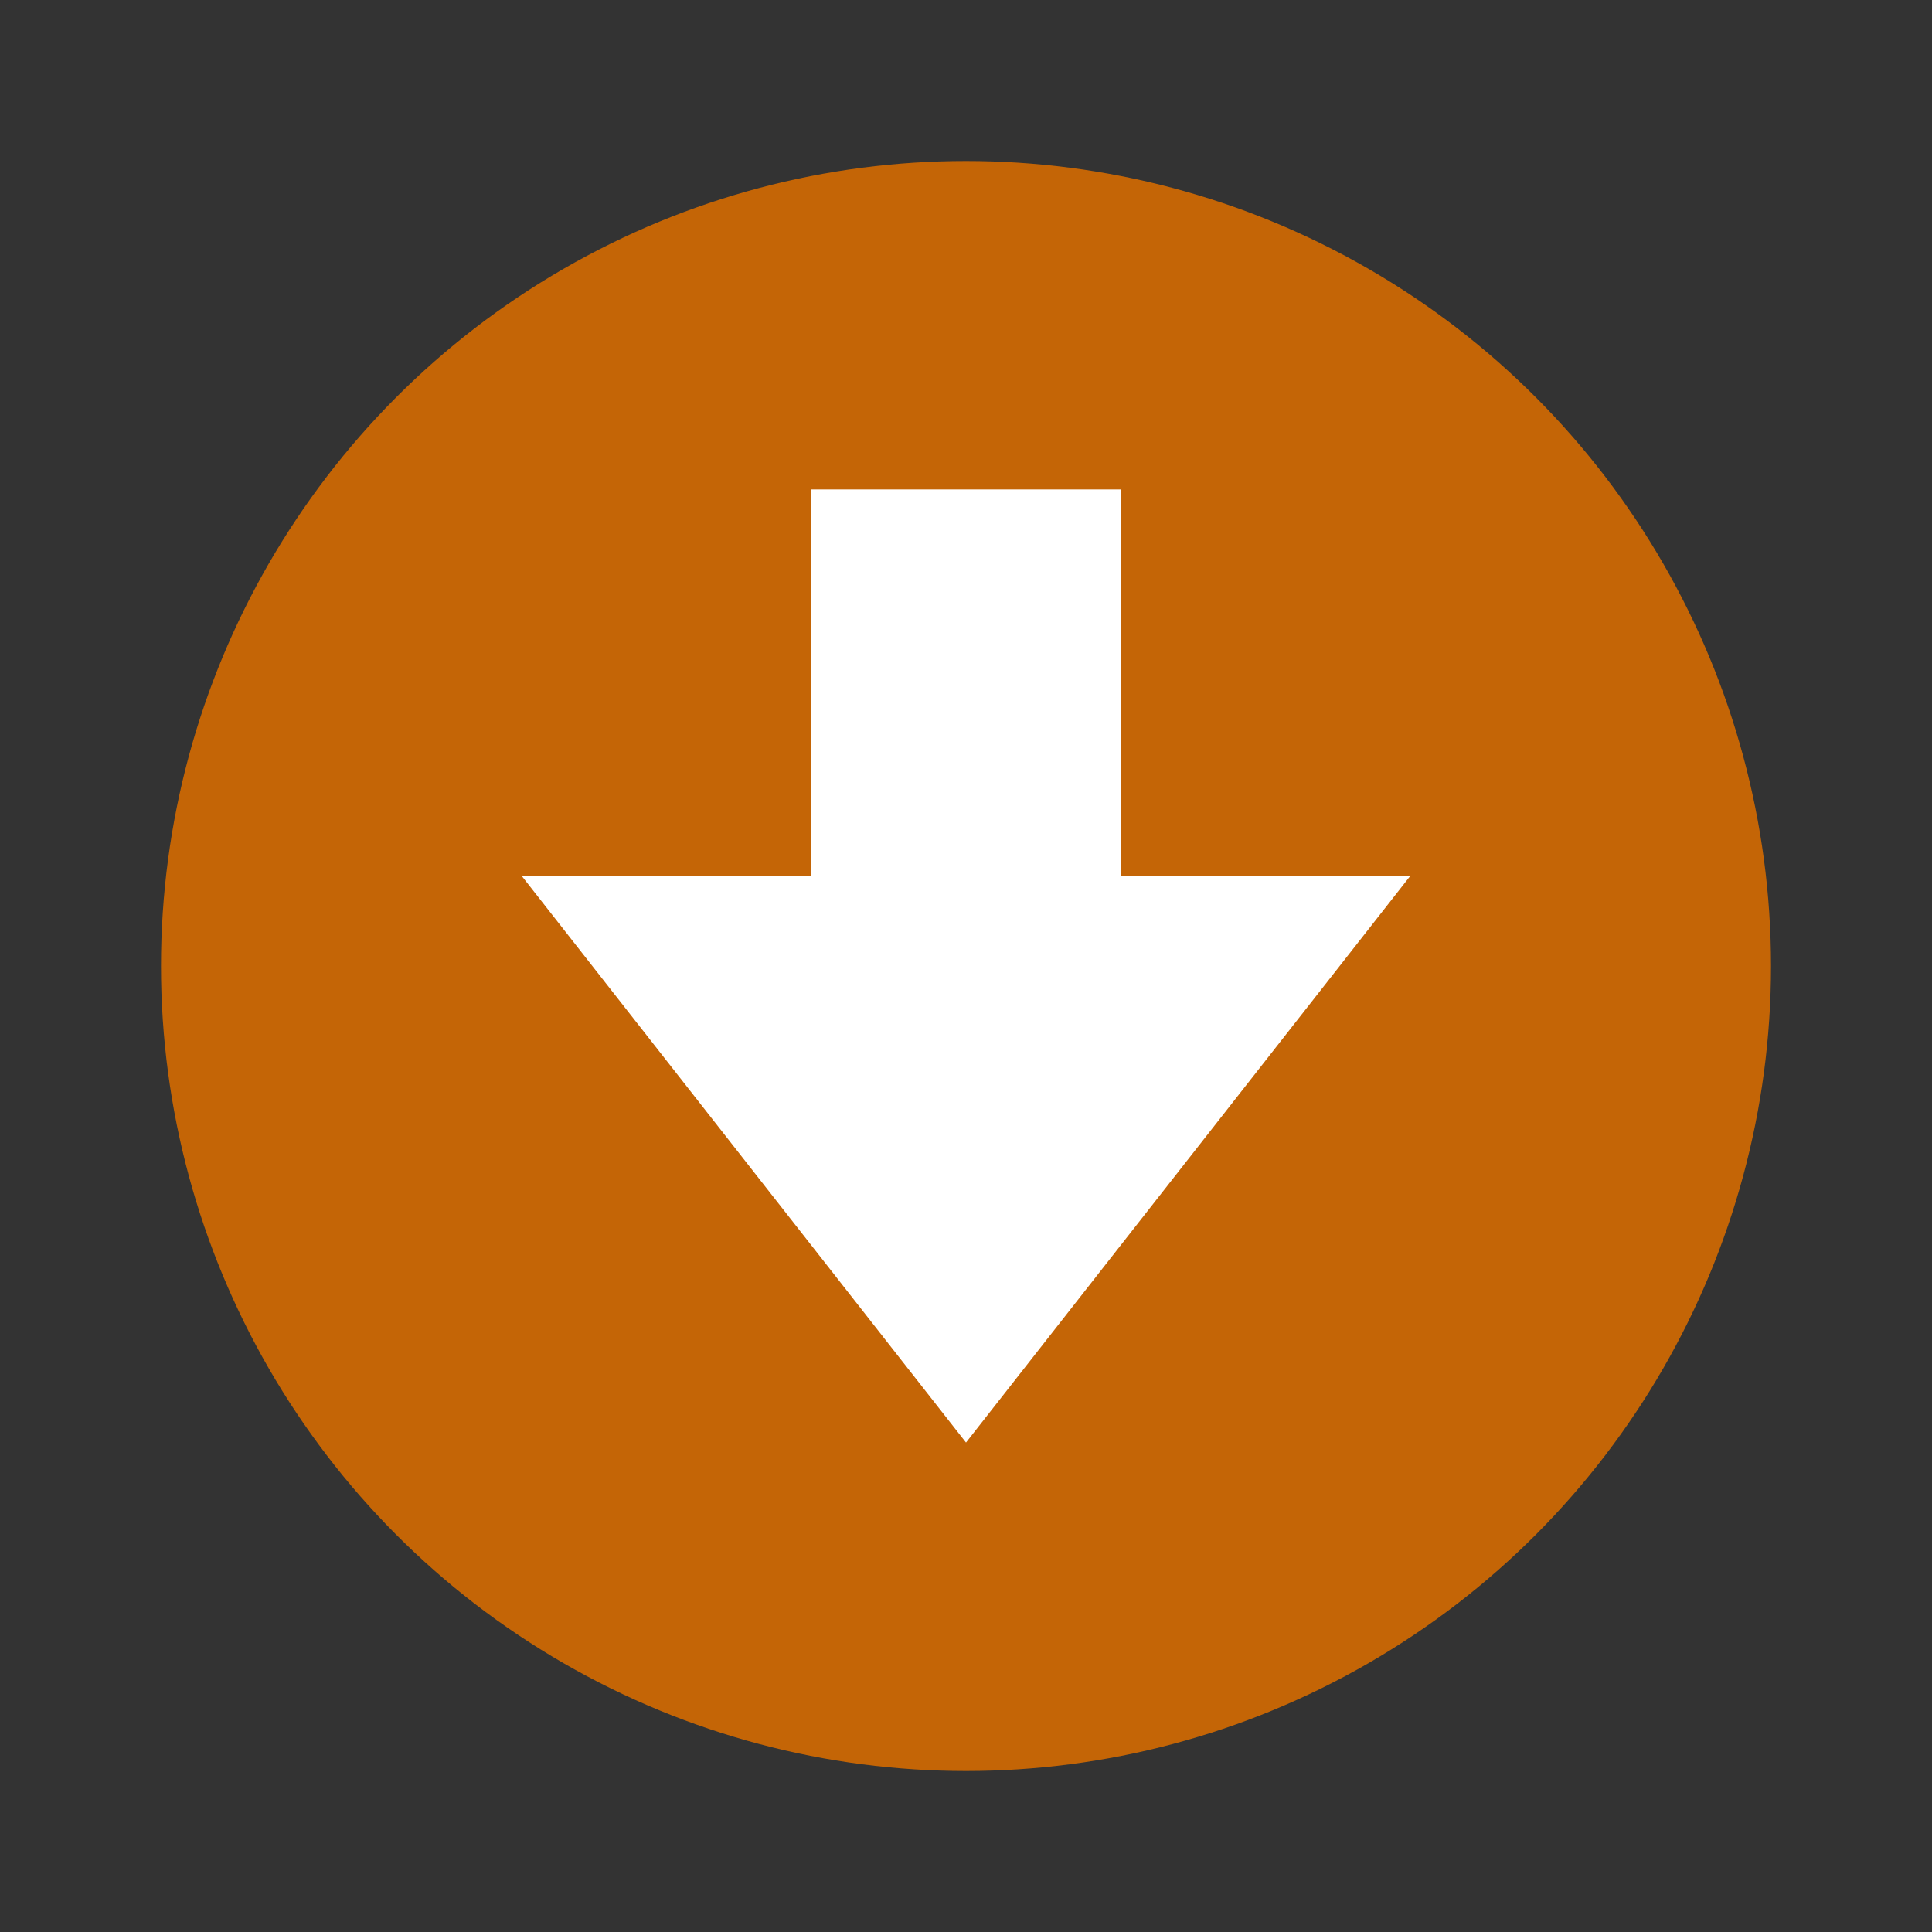 <?xml version="1.0" encoding="utf-8"?>
<!-- Generator: Adobe Illustrator 18.0.0, SVG Export Plug-In . SVG Version: 6.00 Build 0)  -->
<!DOCTYPE svg PUBLIC "-//W3C//DTD SVG 1.1//EN" "http://www.w3.org/Graphics/SVG/1.1/DTD/svg11.dtd">
<svg version="1.1" id="Layer_1" xmlns="http://www.w3.org/2000/svg" xmlns:xlink="http://www.w3.org/1999/xlink" x="0px" y="0px"
	 viewBox="0 0 30 30" enable-background="new 0 0 30 30" xml:space="preserve">
<rect x="0" y="0" width="30" height="30" fill="#333333" stroke="none"/>
<g>
	<g>
		<circle fill="#C46506" cx="15" cy="15" r="12.5"/>
	</g>
	<g>
		<rect x="12.6" y="7.6" fill="#FFFFFF" width="4.8" height="9.7"/>
		<polygon fill="#FFFFFF" points="8.1,13.6 21.9,13.6 15,22.4 		"/>
	</g>
</g>
</svg>
